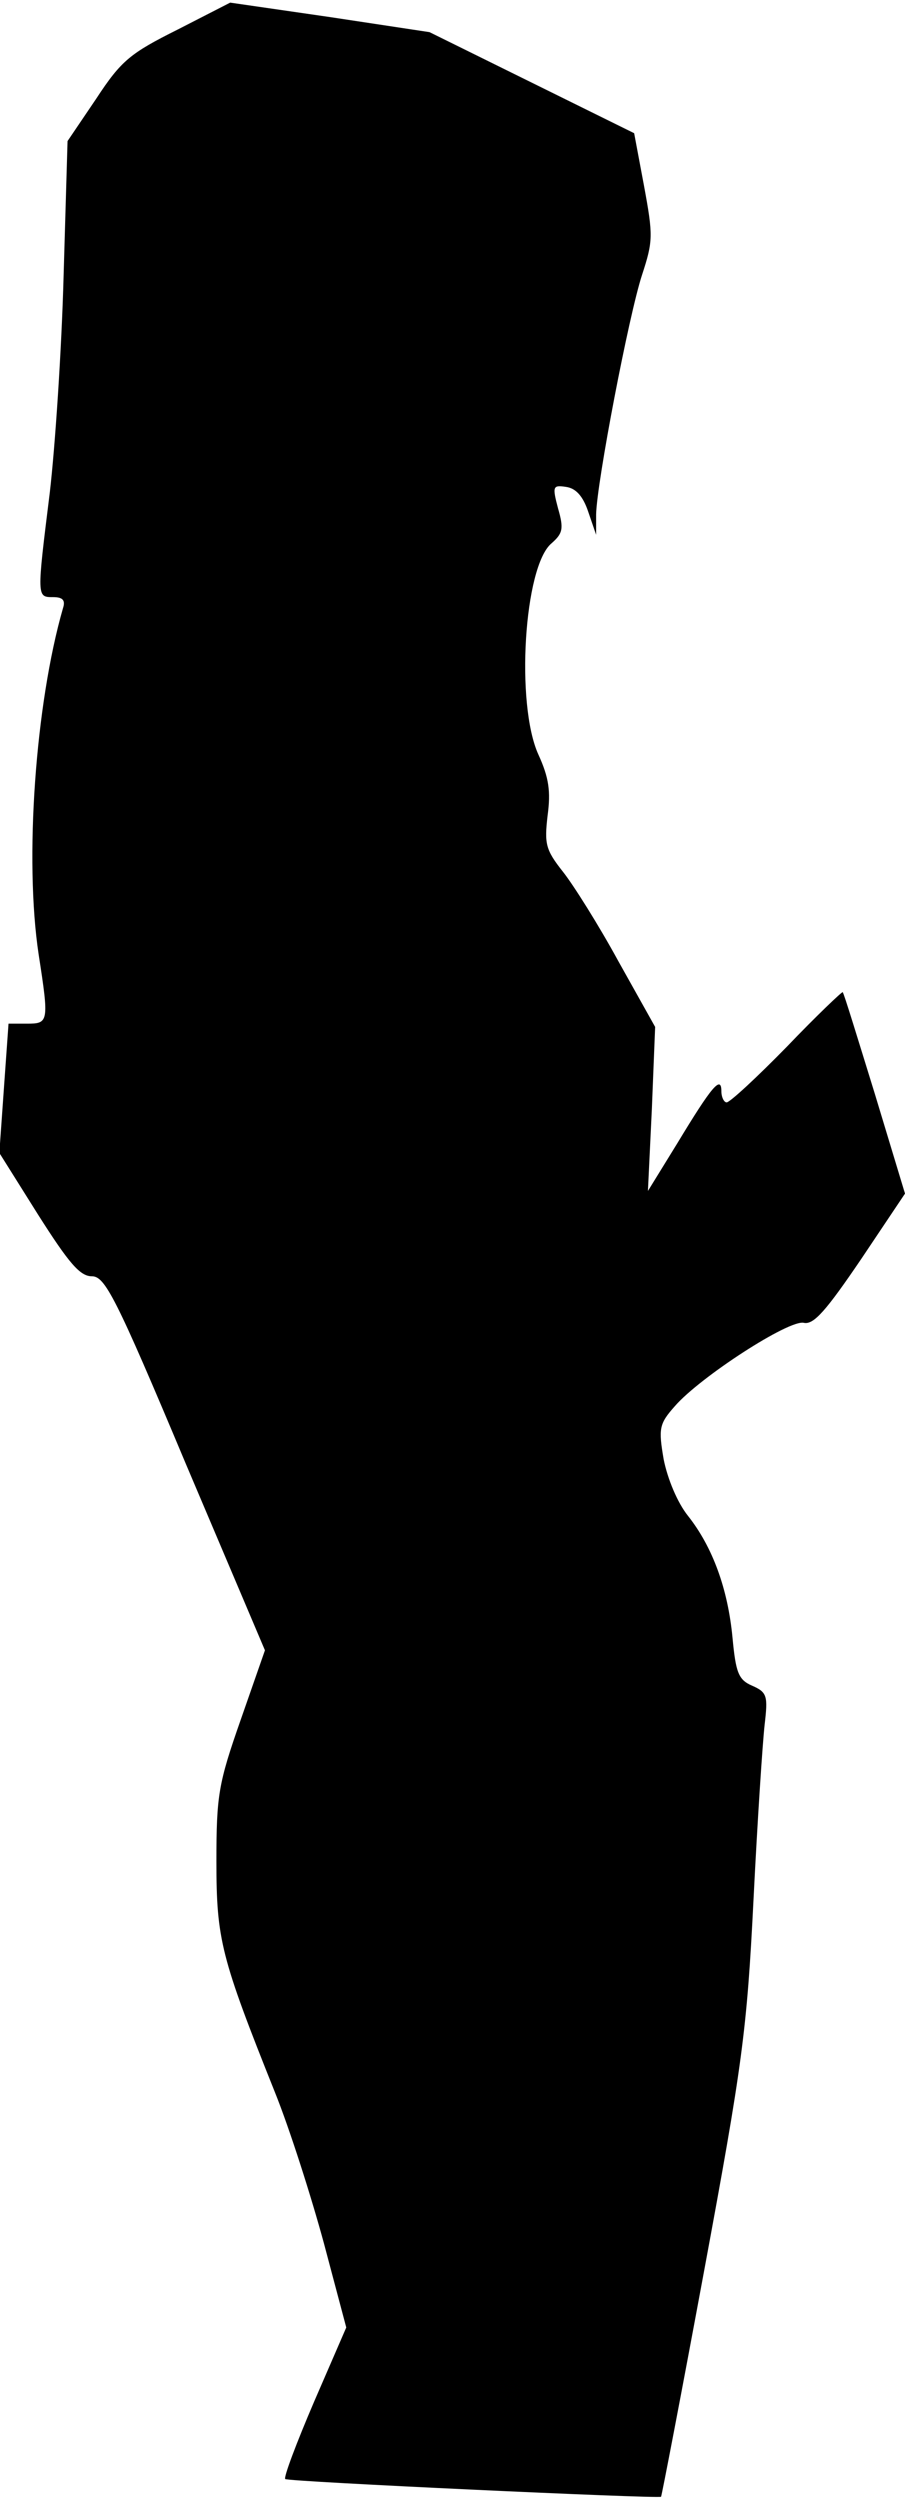 <?xml version="1.0" standalone="no"?>
<!DOCTYPE svg PUBLIC "-//W3C//DTD SVG 20010904//EN"
 "http://www.w3.org/TR/2001/REC-SVG-20010904/DTD/svg10.dtd">
<svg version="1.0" xmlns="http://www.w3.org/2000/svg"
 width="138pt" height="381pt" viewBox="0 0 138 381"
 preserveAspectRatio="xMidYMid meet">
<g transform="translate(0,381) scale(0.1,-0.1)"
fill="#000000" stroke="none">
<path fill="#000000" stroke="none" d="M271 3765 c-72 -36 -86 -47 -124 -105
l-44 -65 -6 -205 c-3 -113 -13 -261 -21 -330 -20 -161 -20 -160 5 -160 15 0
19 -5 15 -17 -42 -146 -59 -383 -37 -528 16 -103 15 -105 -18 -105 l-28 0 -7
-98 -7 -99 59 -94 c47 -74 64 -94 82 -94 20 0 36 -30 143 -285 l121 -285 -37
-106 c-34 -97 -37 -115 -37 -216 0 -119 7 -146 89 -351 23 -57 56 -161 75
-231 l34 -128 -49 -113 c-27 -63 -47 -116 -44 -118 4 -4 566 -30 573 -27 1 1
31 157 66 346 58 313 65 364 75 564 6 121 14 241 17 267 5 43 4 49 -19 59 -21
9 -25 20 -30 73 -7 74 -30 138 -68 186 -16 20 -31 56 -37 86 -8 47 -7 54 17
81 38 44 175 133 197 127 15 -3 34 19 87 97 l67 100 -46 152 c-26 84 -47 153
-49 155 -1 1 -40 -36 -85 -83 -46 -47 -87 -85 -92 -85 -4 0 -8 8 -8 17 0 25
-15 7 -67 -79 l-45 -73 6 125 5 125 -56 100 c-30 55 -69 117 -85 137 -26 33
-28 42 -23 85 5 37 2 58 -14 93 -35 77 -22 287 20 322 17 15 19 22 10 53 -9
34 -8 36 12 33 15 -2 26 -14 34 -38 l12 -35 0 31 c1 49 50 304 70 365 17 52
17 60 3 136 l-15 80 -156 77 -156 77 -152 23 -152 22 -80 -41z"/>
</g>
</svg>
